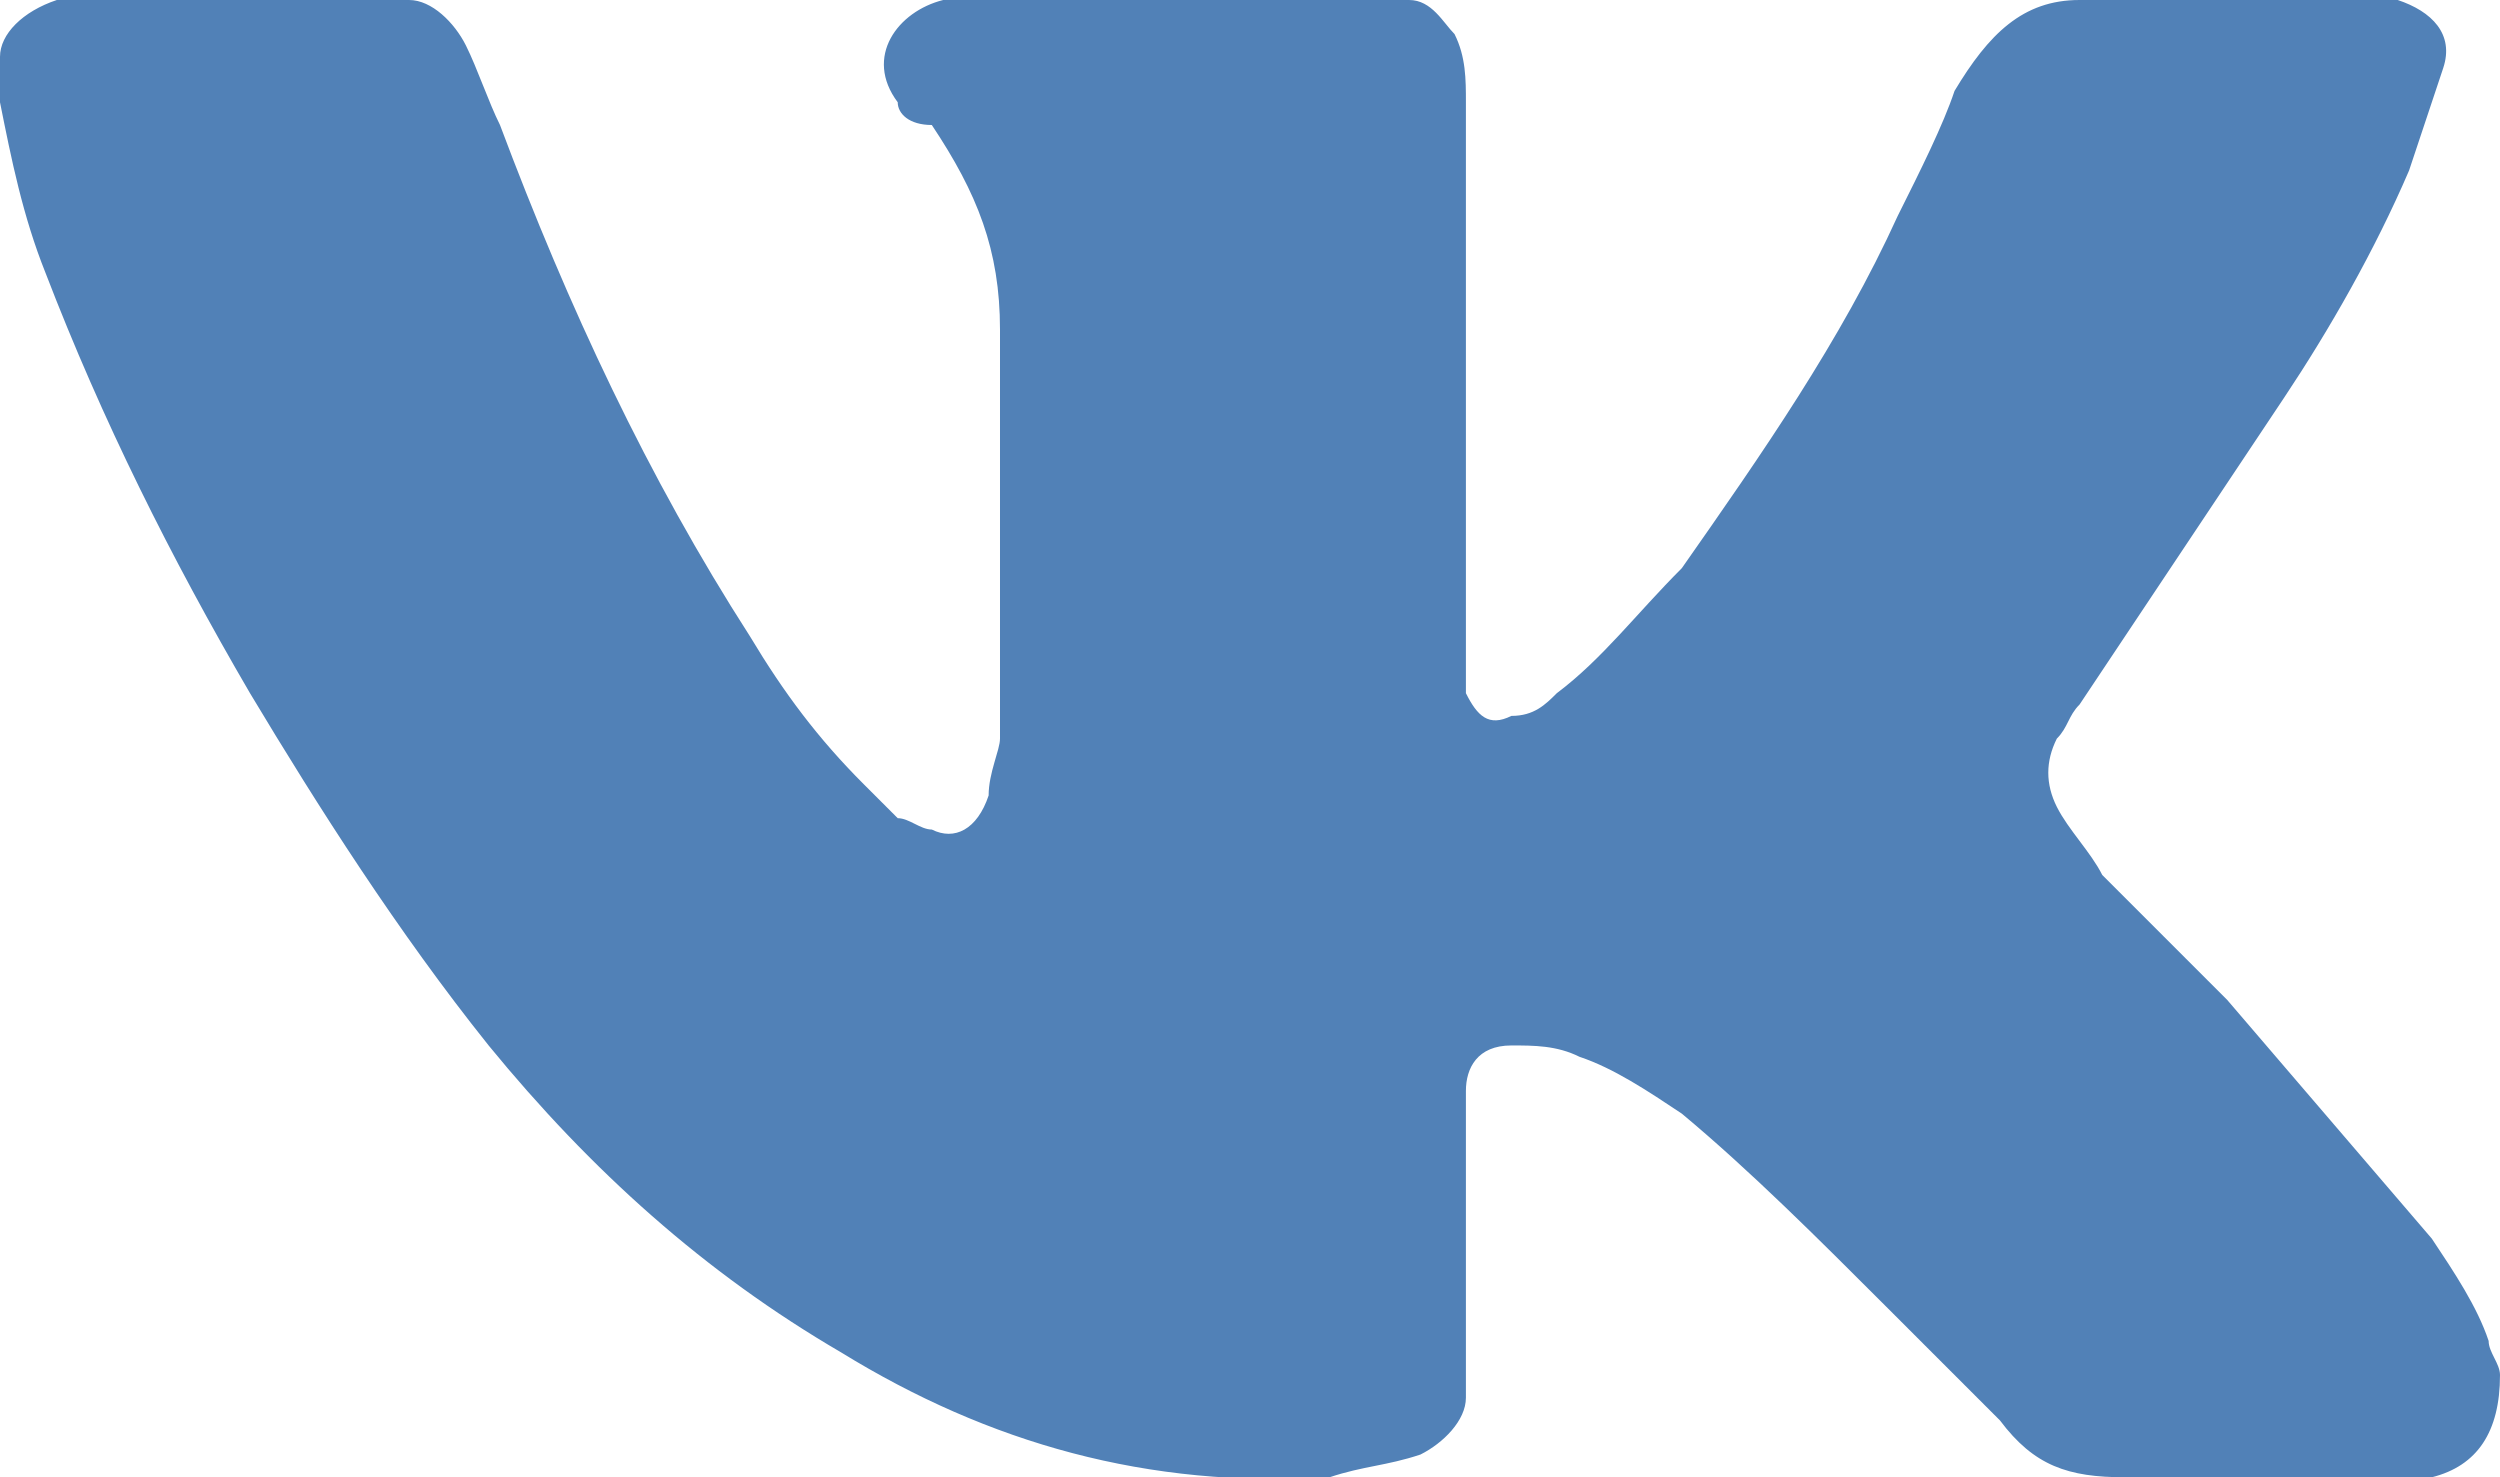 <?xml version="1.0" encoding="utf-8"?>
<!-- Generator: Adobe Illustrator 22.1.0, SVG Export Plug-In . SVG Version: 6.00 Build 0)  -->
<svg version="1.0" id="Layer_1" xmlns="http://www.w3.org/2000/svg" xmlns:xlink="http://www.w3.org/1999/xlink" x="0px" y="0px"
	 viewBox="0 0 22 13" style="enable-background:new 0 0 22 13;" xml:space="preserve">
<style type="text/css">
	.st0{fill:#5181B7;}
</style>
<path class="st0" d="M21.4,13c-0.1,0-0.2,0-0.4,0c-0.8,0-1.5,0-2.3,0c-0.5,0-0.8-0.1-1.1-0.5c-0.3-0.3-0.7-0.7-1-1
	c-0.6-0.6-1.2-1.2-1.8-1.7c-0.3-0.2-0.6-0.4-0.9-0.5c-0.2-0.1-0.4-0.1-0.6-0.1c-0.3,0-0.4,0.2-0.4,0.4c0,0.1,0,0.3,0,0.4
	c0,0.7,0,1.4,0,2c0,0.1,0,0.2,0,0.3c0,0.2-0.2,0.4-0.4,0.5c-0.3,0.1-0.5,0.1-0.8,0.2c-1.6,0.1-3-0.3-4.3-1.1
	c-1.2-0.7-2.2-1.6-3.1-2.7c-0.8-1-1.5-2.1-2.1-3.1C1.5,4.9,0.9,3.7,0.4,2.4C0.2,1.9,0.1,1.4,0,0.9c0-0.1,0-0.2,0-0.4
	C0,0.3,0.2,0.1,0.5,0c0.1,0,0.2,0,0.4,0c0.8,0,1.5,0,2.3,0c0.1,0,0.3,0,0.4,0c0.2,0,0.4,0.2,0.5,0.4c0.1,0.2,0.2,0.5,0.3,0.7
	c0.6,1.6,1.3,3.1,2.2,4.5c0.3,0.5,0.6,0.9,1,1.3C7.7,7,7.8,7.1,7.9,7.2C8,7.2,8.1,7.3,8.2,7.3c0.2,0.1,0.4,0,0.5-0.3
	c0-0.2,0.1-0.4,0.1-0.5c0-1.2,0-2.4,0-3.6c0-0.7-0.2-1.2-0.6-1.8C8,1.1,7.9,1,7.9,0.9C7.6,0.5,7.9,0.1,8.3,0c0.1,0,0.1,0,0.2,0
	c1.2,0,2.4,0,3.6,0c0.1,0,0.2,0,0.3,0c0.2,0,0.3,0.2,0.4,0.3c0.1,0.2,0.1,0.4,0.1,0.6c0,0.8,0,1.5,0,2.3c0,0.8,0,1.6,0,2.4
	c0,0.1,0,0.3,0,0.4c0,0,0,0.1,0,0.1c0.1,0.2,0.2,0.3,0.4,0.2c0.2,0,0.3-0.1,0.4-0.2c0.4-0.3,0.7-0.7,1.1-1.1c0.7-1,1.4-2,1.9-3.1
	c0.2-0.4,0.4-0.8,0.5-1.1C17.5,0.3,17.8,0,18.3,0c0.8,0,1.7,0,2.5,0C21,0,21,0,21.1,0c0.3,0.1,0.5,0.3,0.4,0.6
	c-0.1,0.3-0.2,0.6-0.3,0.9c-0.3,0.7-0.7,1.4-1.1,2c-0.6,0.9-1.2,1.8-1.8,2.7c-0.1,0.1-0.1,0.2-0.2,0.3c-0.1,0.2-0.1,0.4,0,0.6
	c0.1,0.2,0.3,0.4,0.4,0.6c0.4,0.4,0.7,0.7,1.1,1.1c0.6,0.7,1.2,1.4,1.8,2.1c0.2,0.3,0.4,0.6,0.5,0.9c0,0.1,0.1,0.2,0.1,0.3
	C22,12.6,21.8,12.9,21.4,13z"/>
</svg>
